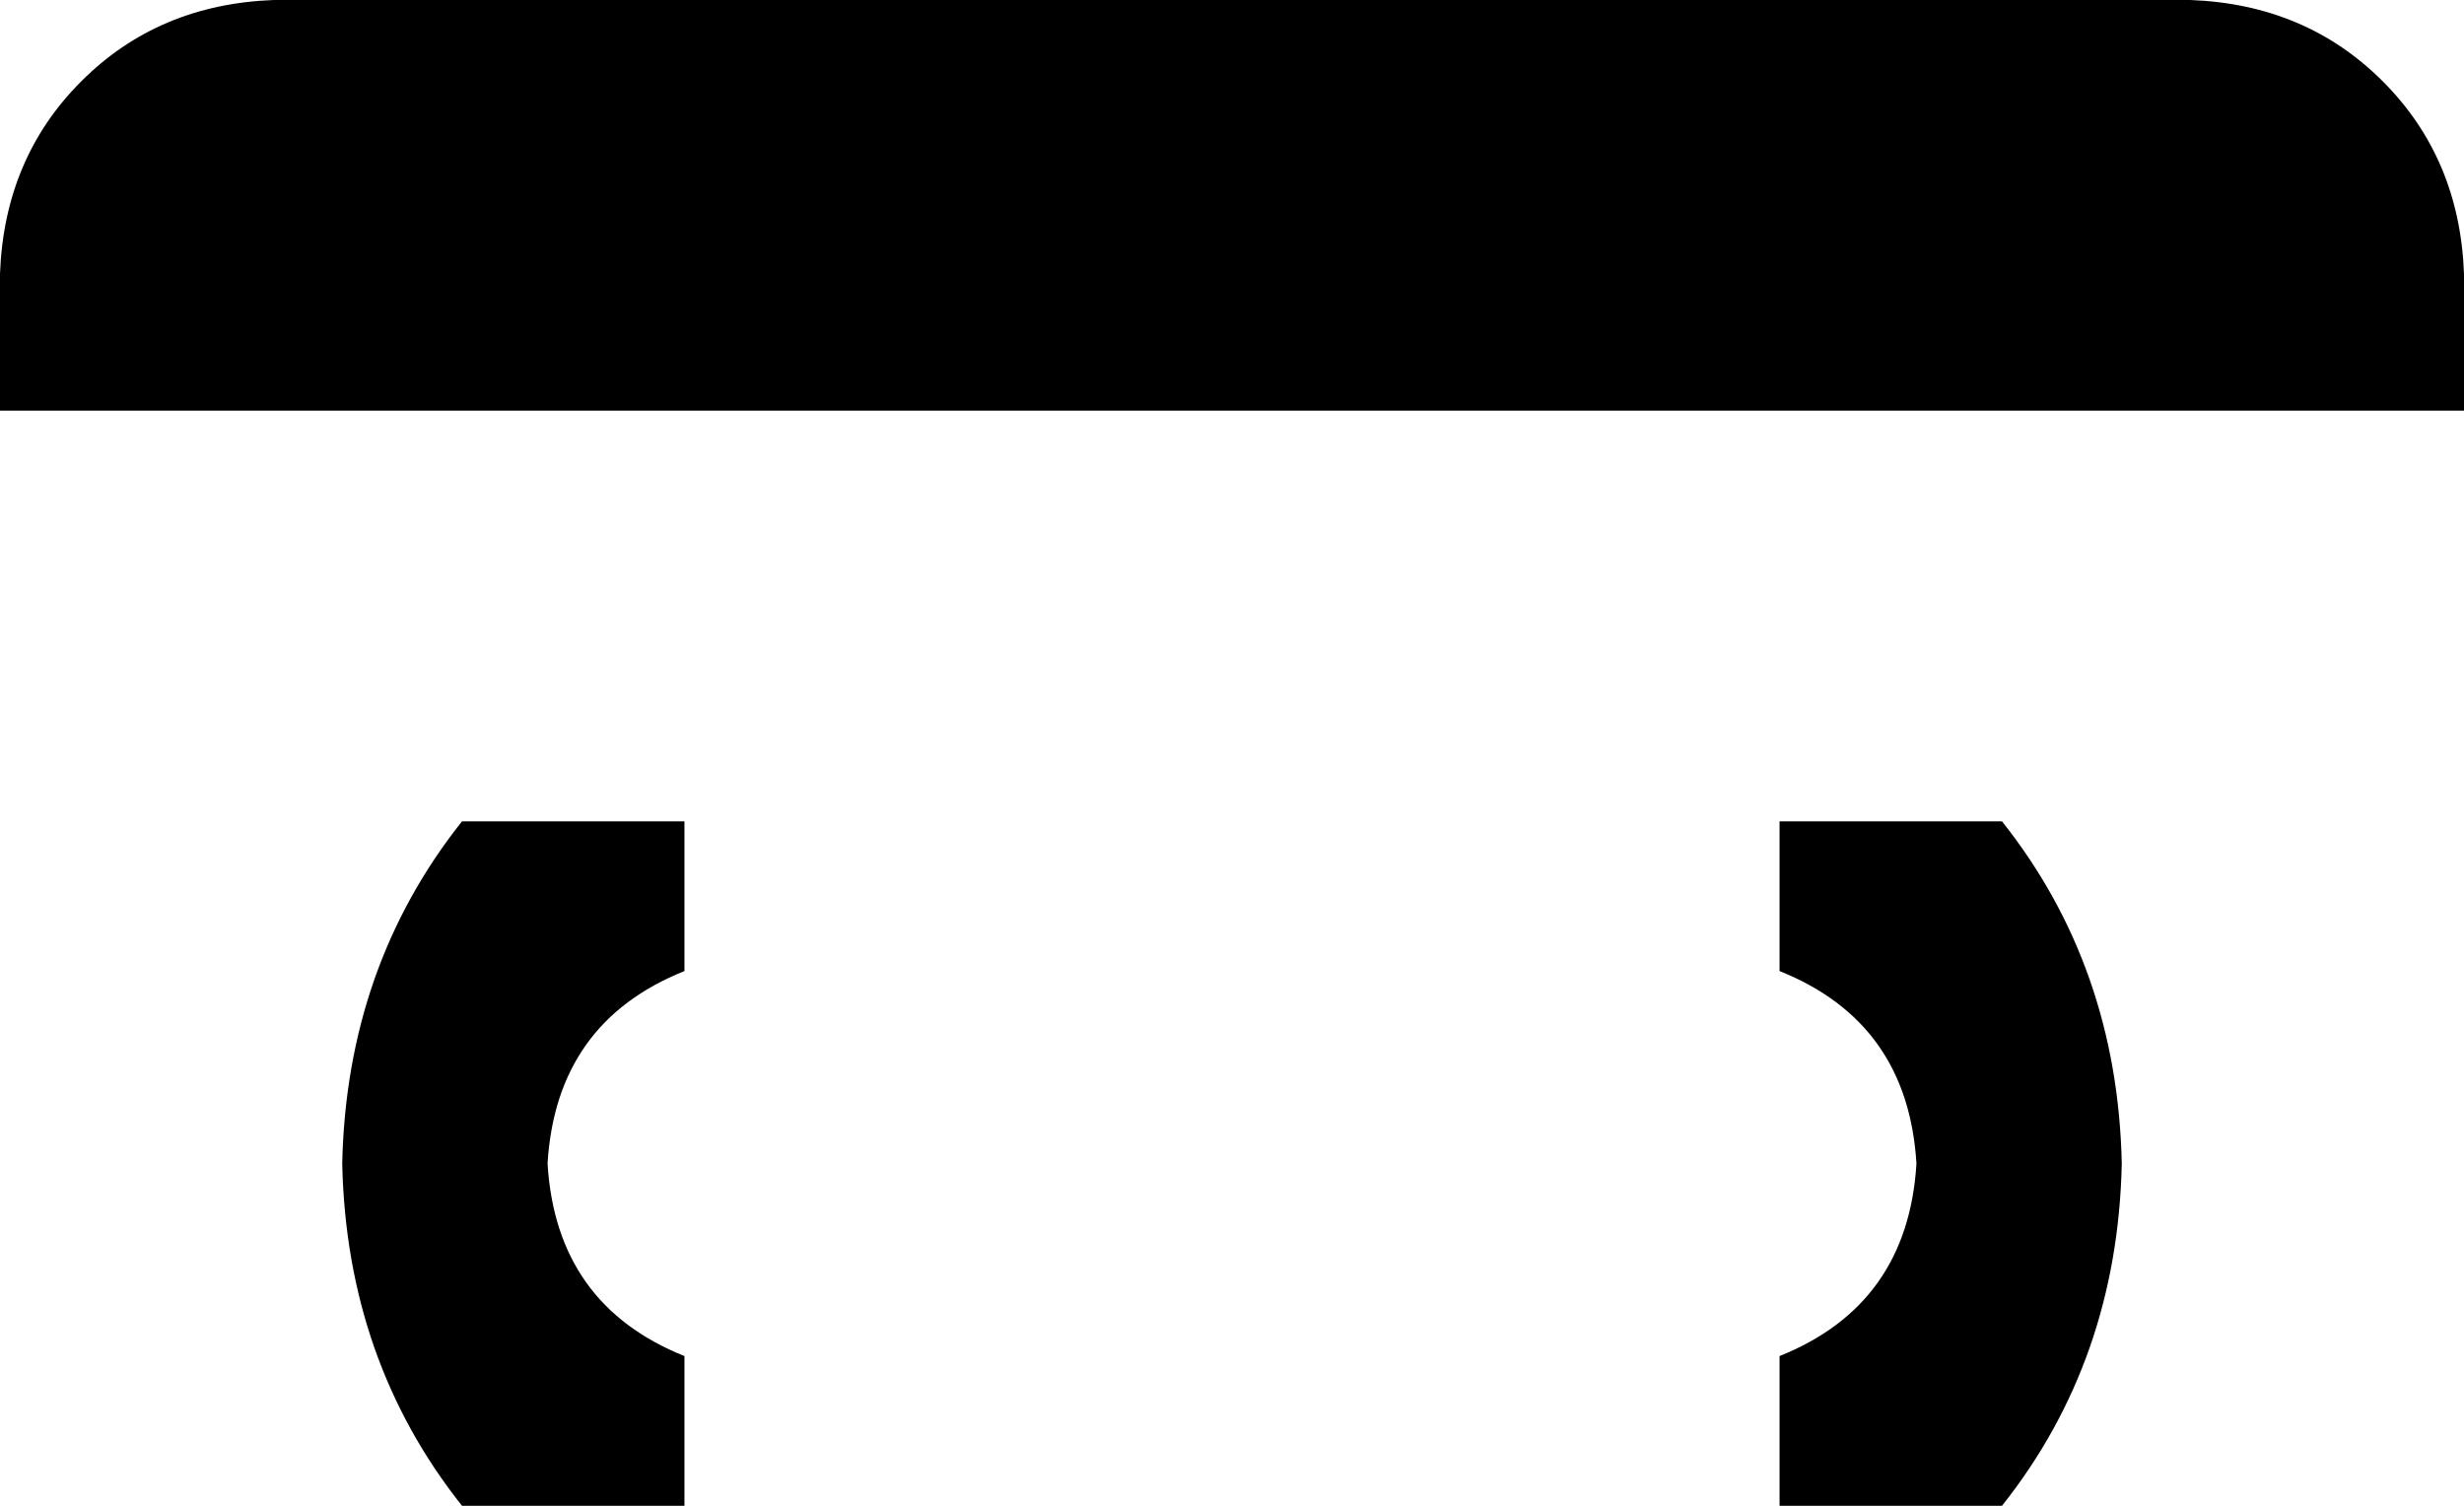 <svg xmlns="http://www.w3.org/2000/svg" viewBox="0 0 576 352">
    <path d="M 0 64 Q 1 37 19 19 L 19 19 Q 37 1 64 0 L 512 0 Q 539 1 557 19 Q 575 37 576 64 L 576 96 L 0 96 L 0 64 L 0 64 Z M 160 352 L 108 352 Q 81 318 80 272 Q 81 226 108 192 L 160 192 L 160 227 Q 130 239 128 272 Q 130 305 160 317 L 160 352 L 160 352 Z M 468 352 L 416 352 L 416 317 Q 446 305 448 272 Q 446 239 416 227 L 416 192 L 468 192 Q 495 226 496 272 Q 495 318 468 352 L 468 352 Z"/>
</svg>
